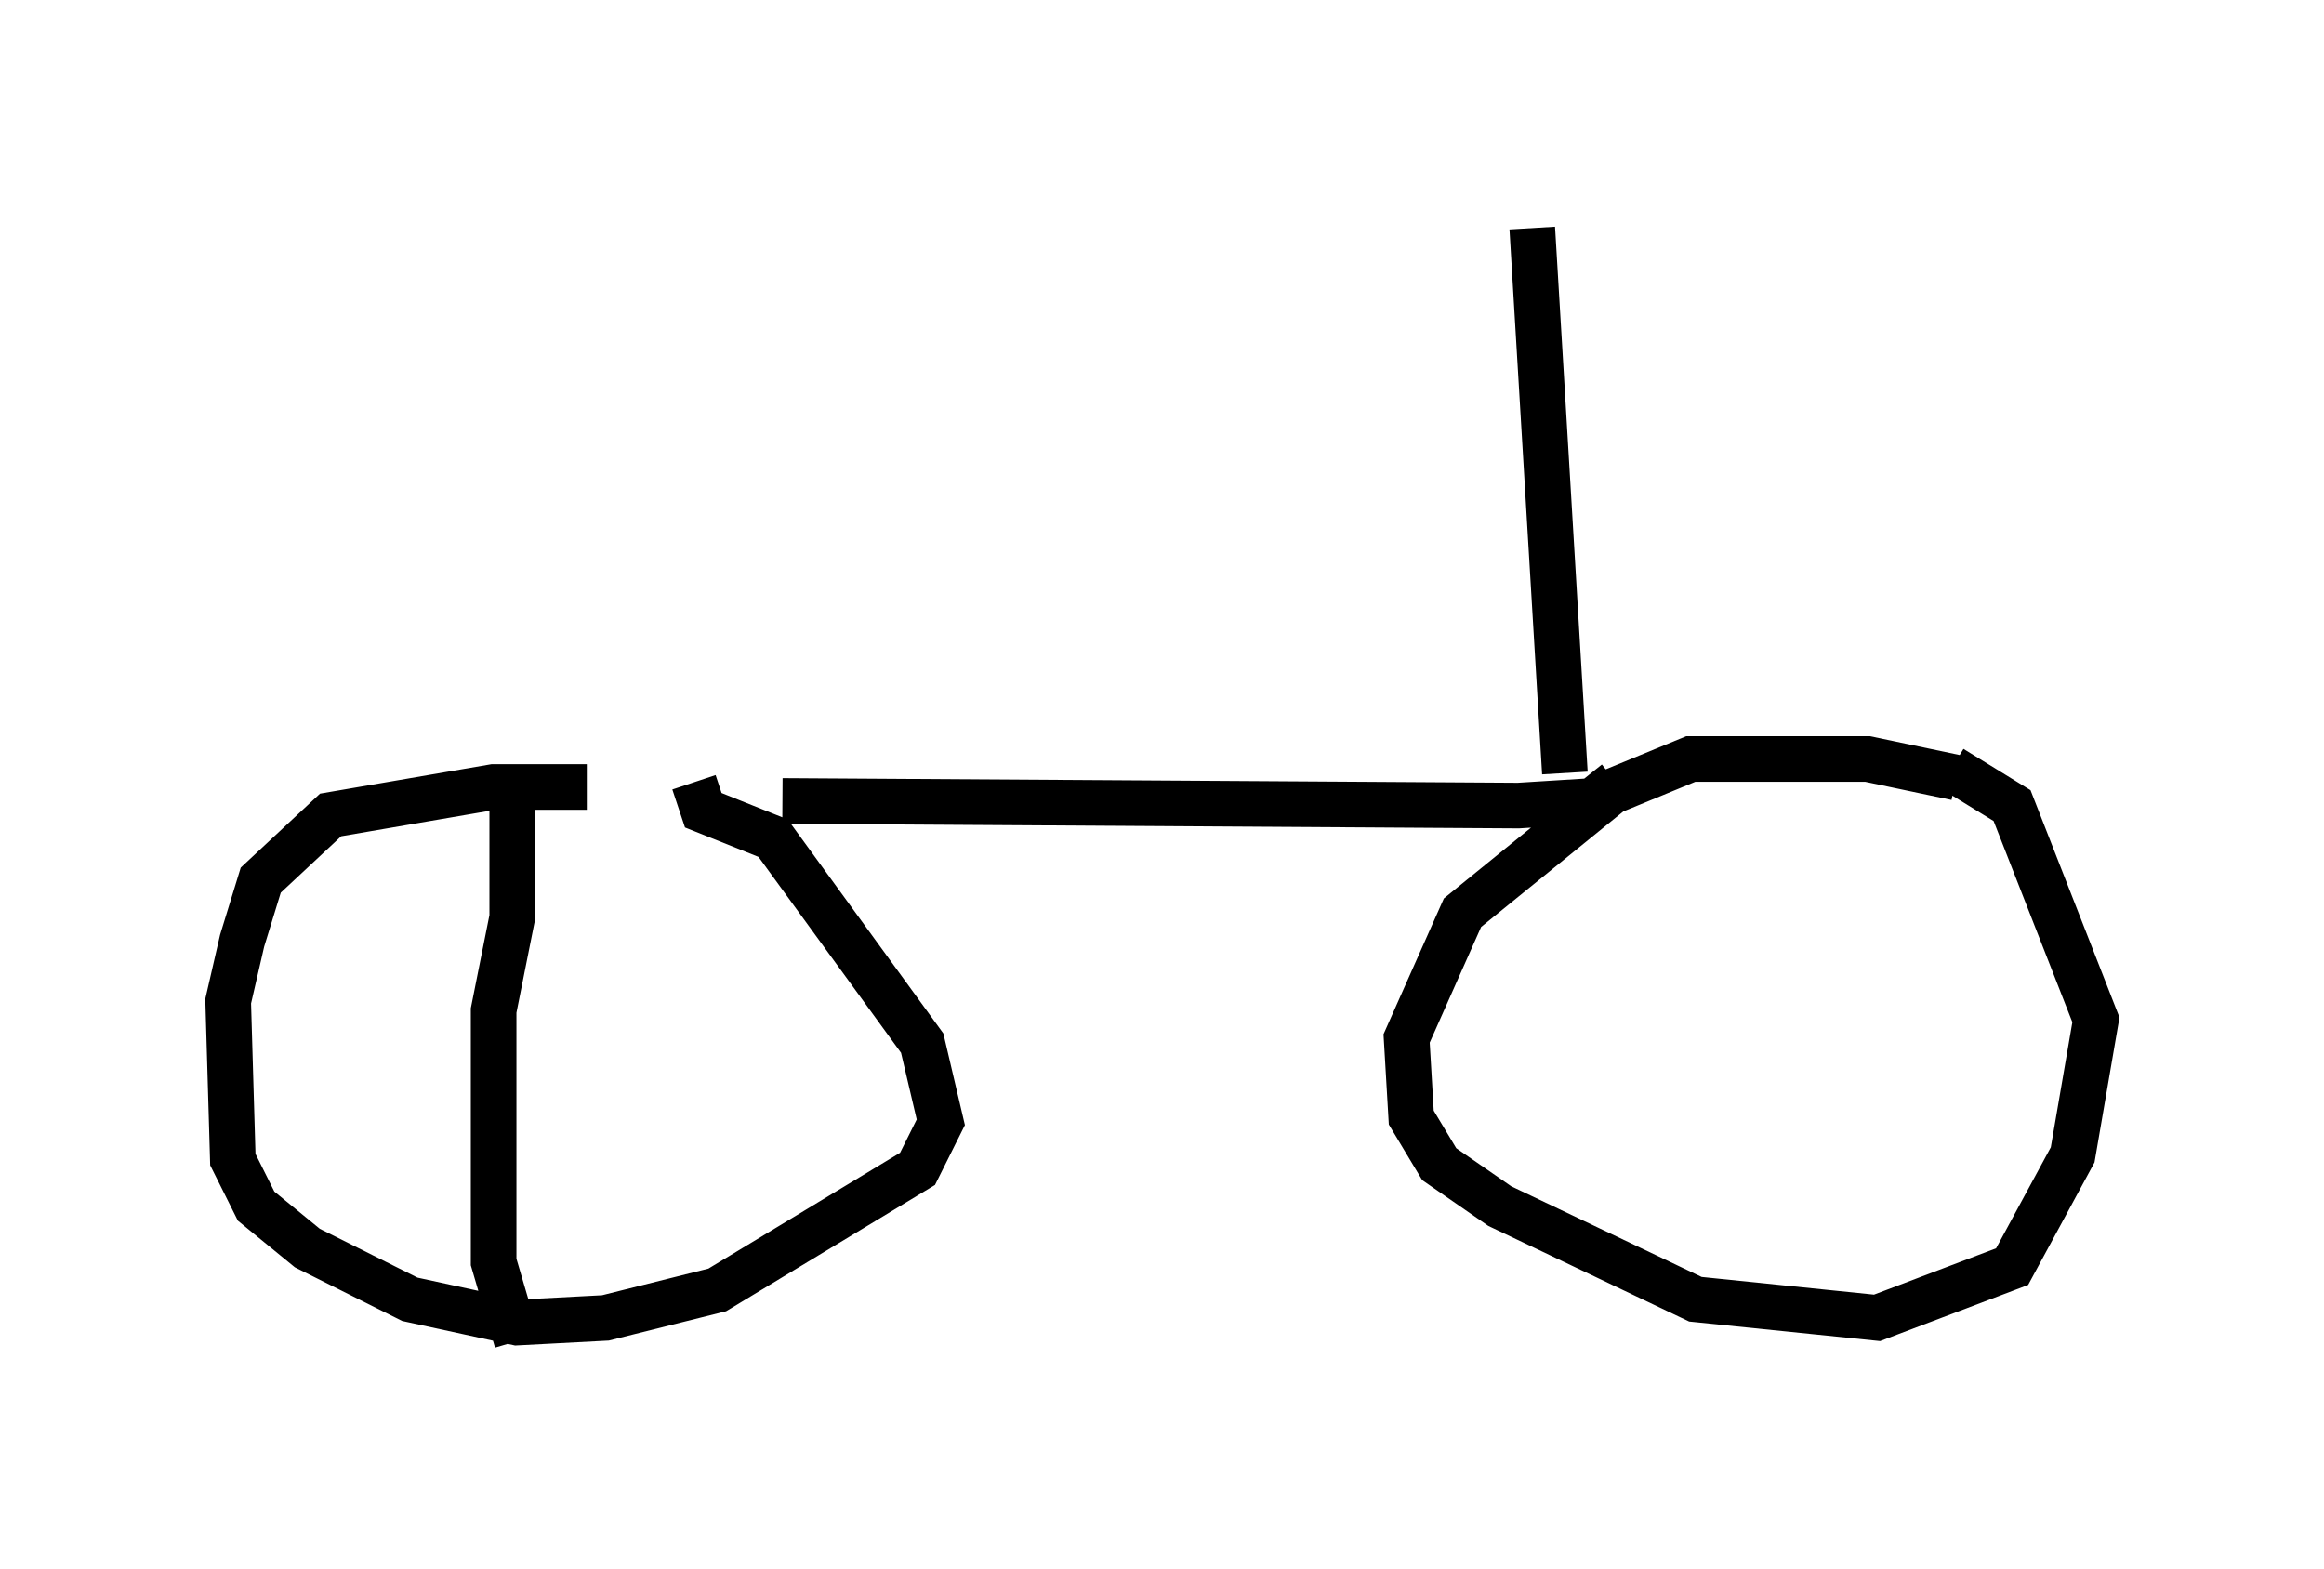 <?xml version="1.0" encoding="utf-8" ?>
<svg baseProfile="full" height="34.398" version="1.1" width="50.936" xmlns="http://www.w3.org/2000/svg" xmlns:ev="http://www.w3.org/2001/xml-events" xmlns:xlink="http://www.w3.org/1999/xlink"><defs /><rect fill="white" height="34.398" width="50.936" x="0" y="0" /><path d="M15.413, 17.965 m-2.552, -0.715 l-2.042, 0.0 -3.573, 0.613 l-1.531, 1.429 -0.408, 1.327 l-0.306, 1.327 0.102, 3.471 l0.51, 1.021 1.123, 0.919 l2.246, 1.123 2.348, 0.51 l1.94, -0.102 2.45, -0.613 l4.39, -2.654 0.51, -1.021 l-0.408, -1.735 -3.267, -4.492 l-1.531, -0.613 -0.204, -0.613 m27.665, -0.102 l-1.94, -0.408 -3.879, 0.0 l-1.735, 0.715 -3.267, 2.654 l-1.225, 2.756 0.102, 1.735 l0.613, 1.021 1.327, 0.919 l4.288, 2.042 3.981, 0.408 l2.96, -1.123 1.327, -2.45 l0.51, -2.96 -1.838, -4.696 l-1.327, -0.817 m-25.623, 0.715 l16.129, 0.102 1.633, -0.102 l0.51, -0.408 m-1.123, -0.204 l-0.715, -11.944 m-22.356, 12.352 l0.0, 2.756 -0.408, 2.042 l0.0, 5.513 0.51, 1.735 " fill="none" stroke="black" stroke-width="1" /></svg>